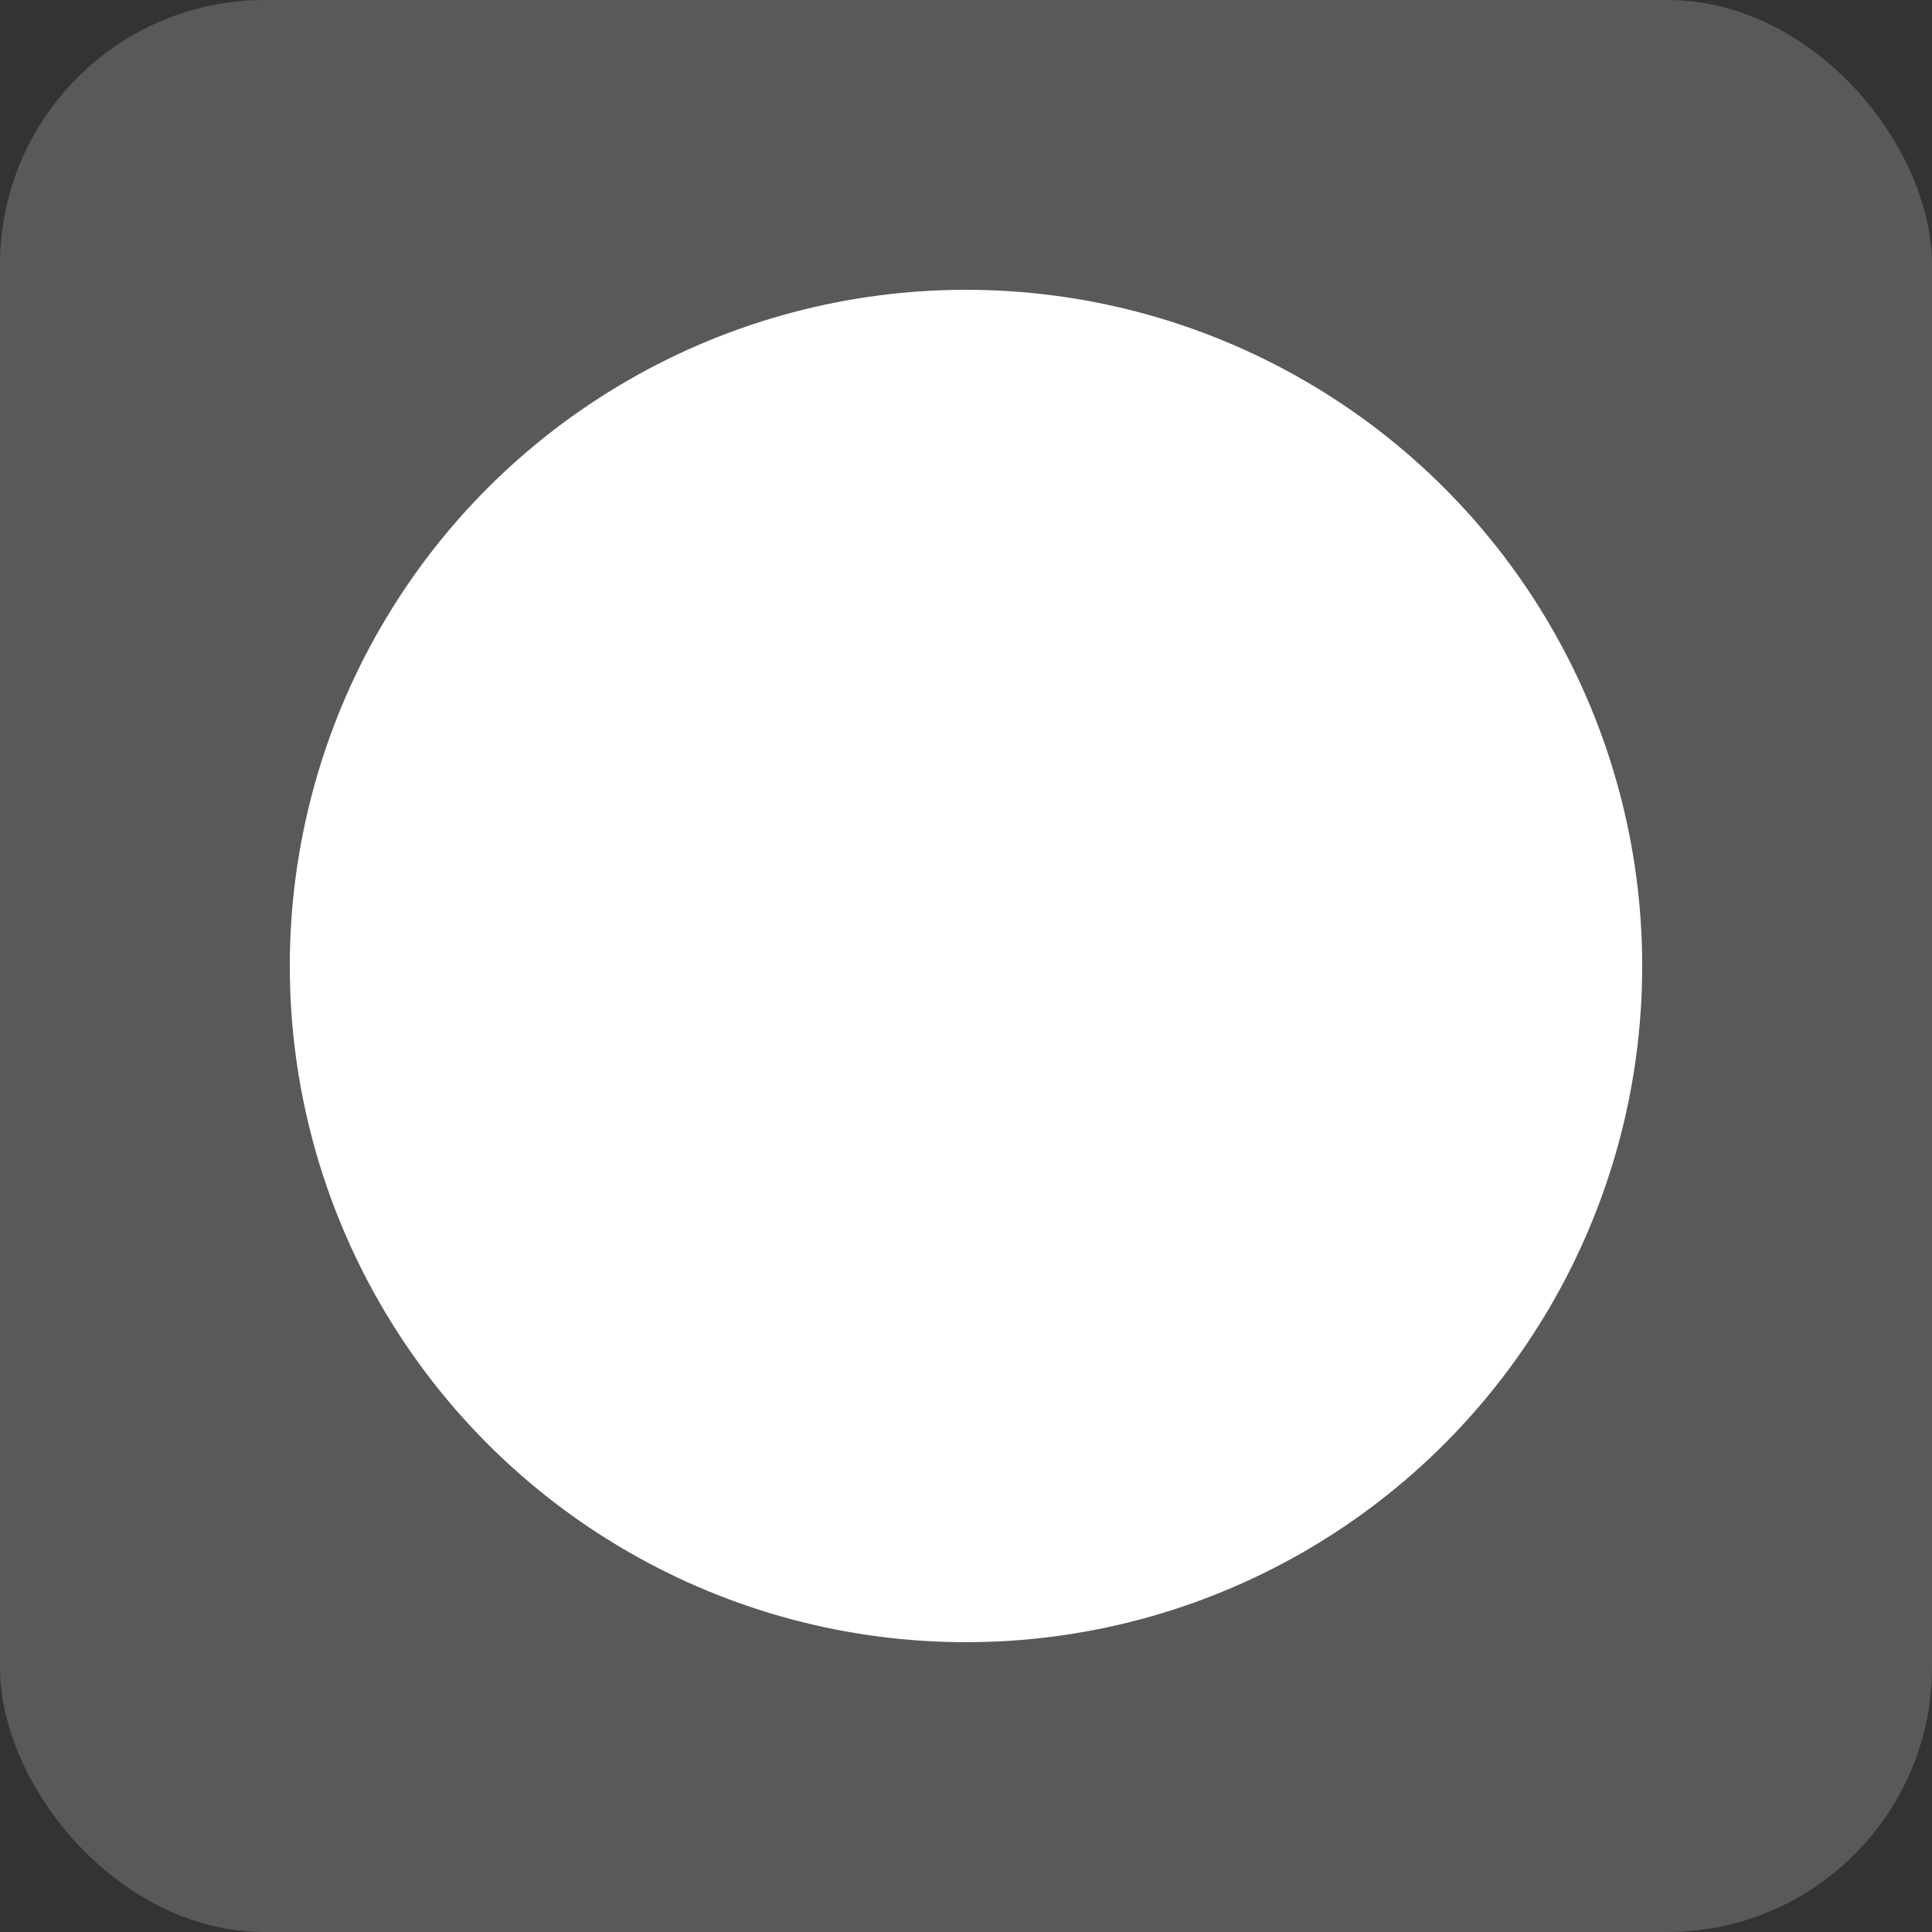 <svg xmlns="http://www.w3.org/2000/svg" viewBox="0 0 50 50">
  <rect x="0" y="0" width="50" height="50" fill="#333333" stroke="none"/>
  <defs>
    <style>
      .cls-1 {
        fill: #fff;
      }

      .cls-2 {
        fill: #58595b;
      }
    </style>
  </defs>
  <rect class="cls-2" width="50" height="50" rx="6.85" ry="6.85"/>
  <circle class="cls-1" cx="25" cy="25" r="17.5"/>
</svg>